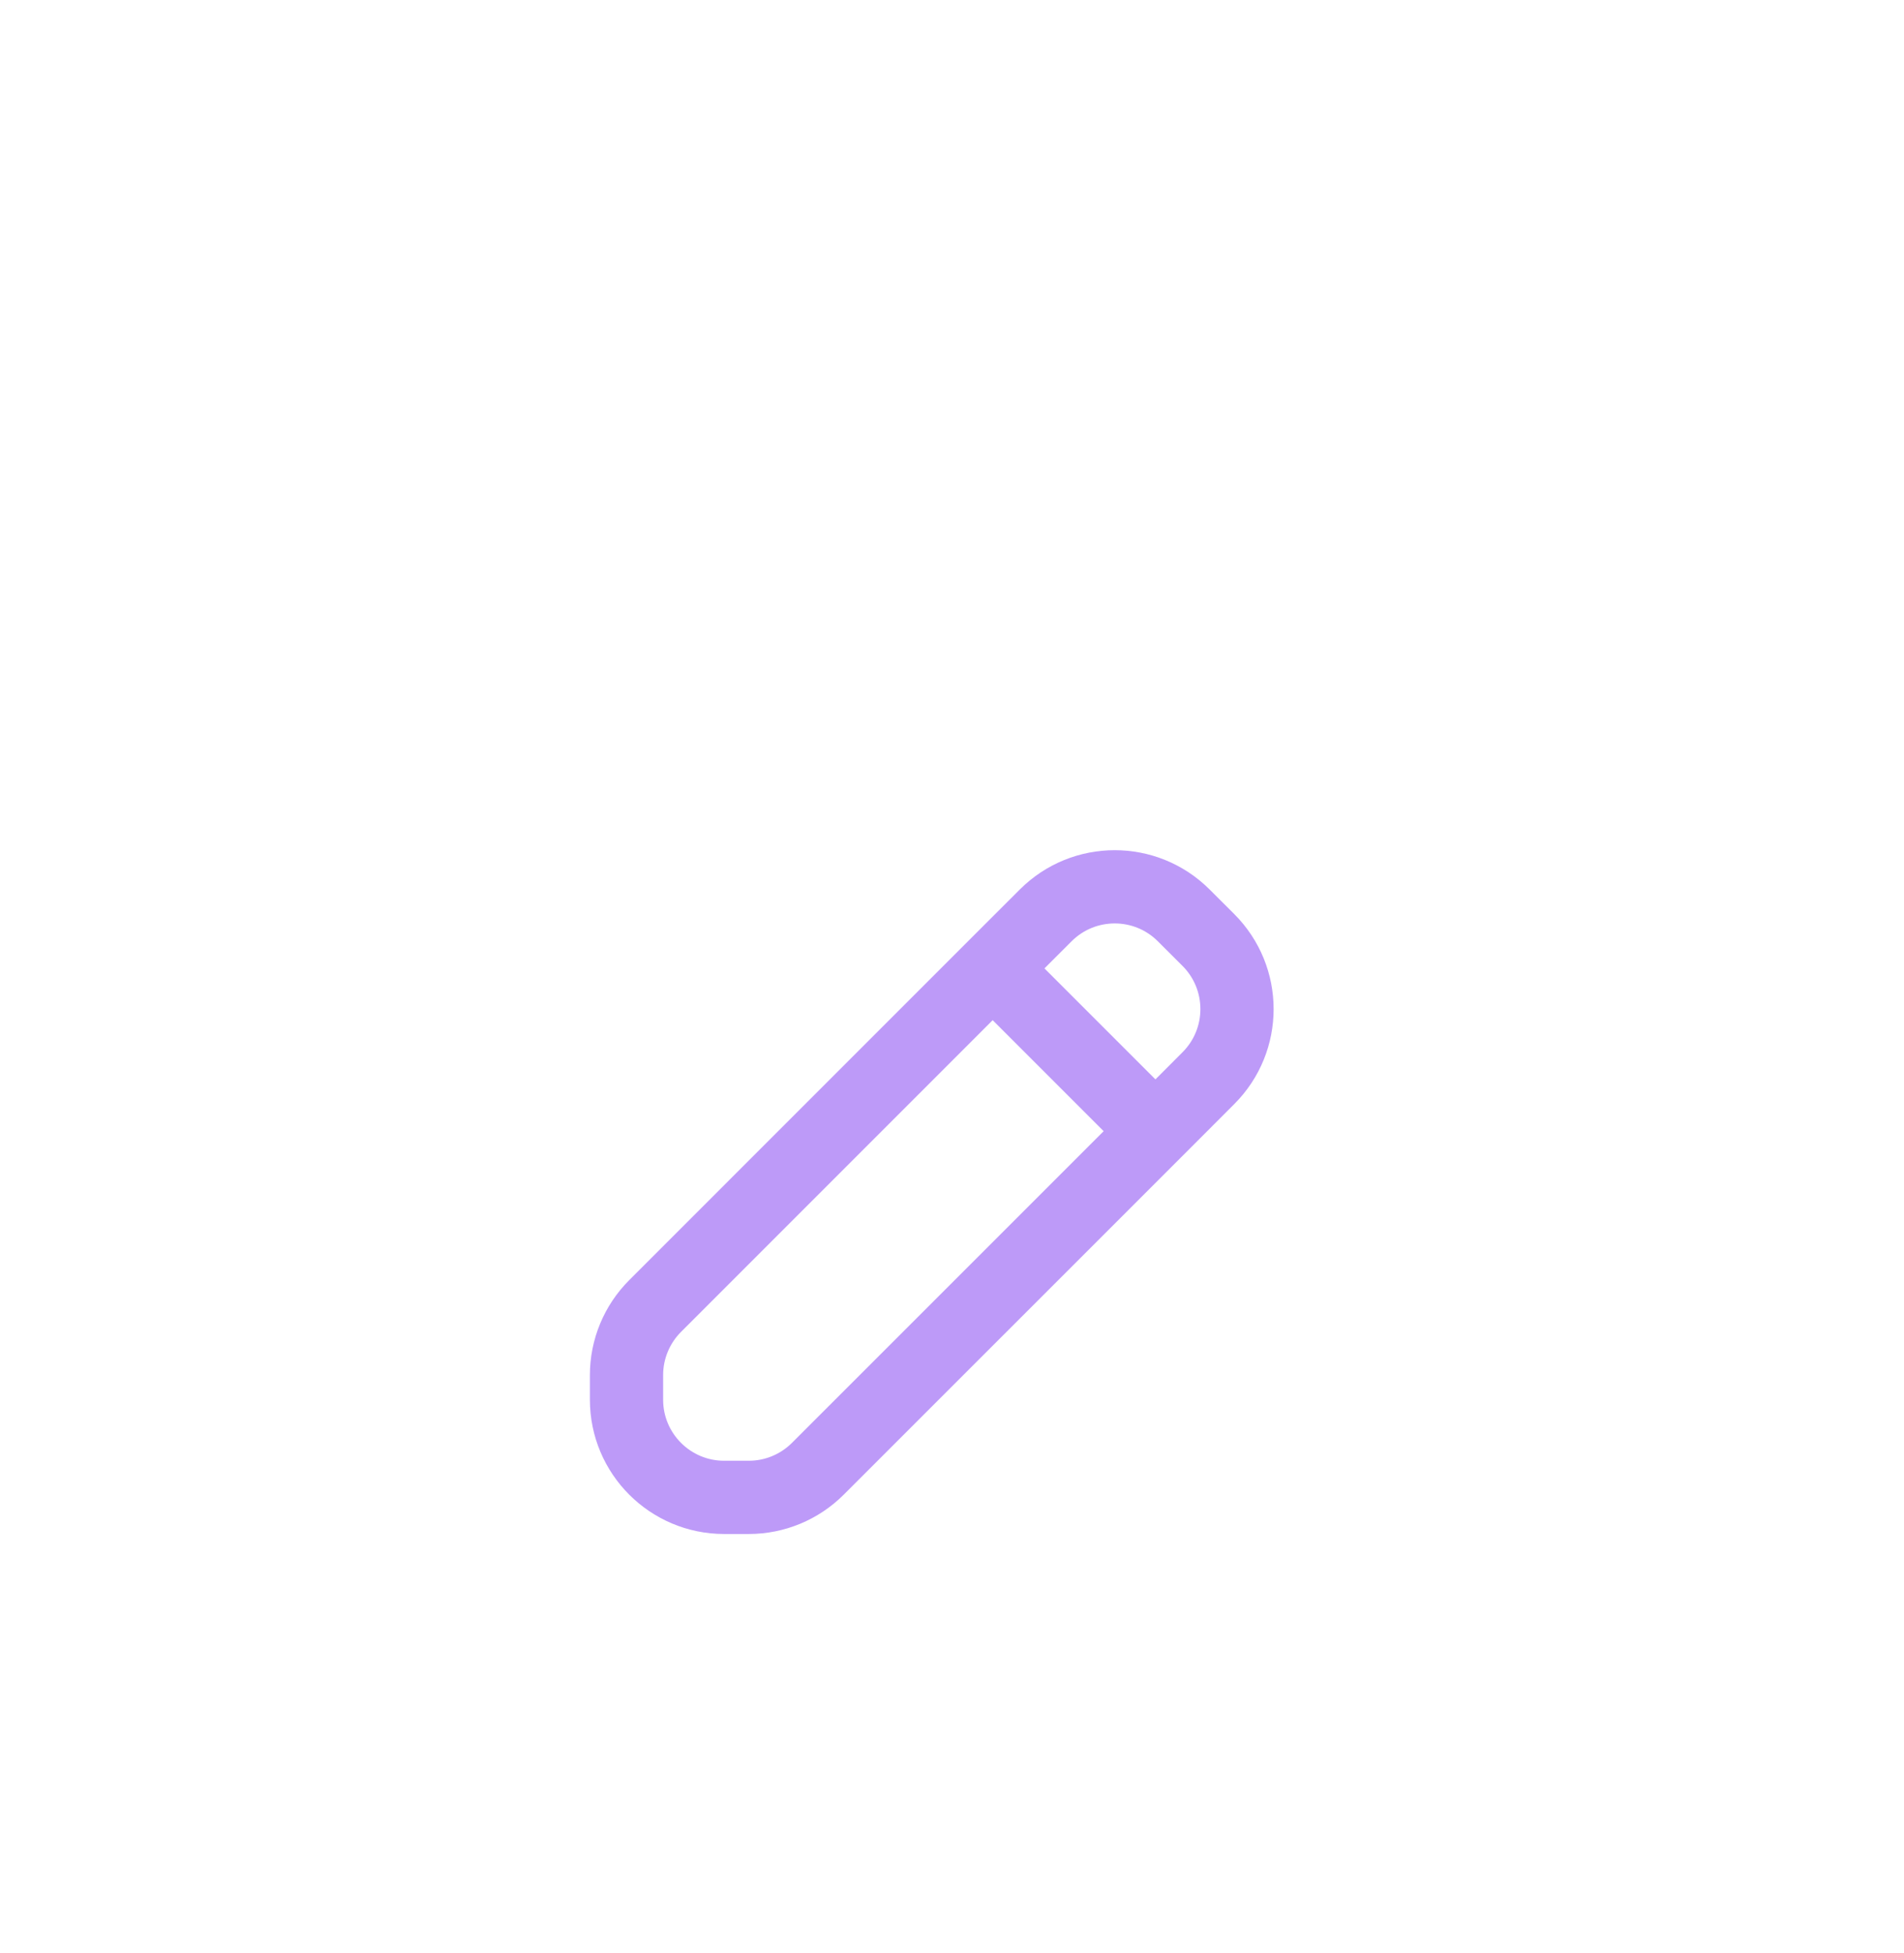 <svg width="39" height="40" viewBox="0 0 39 40" fill="none" xmlns="http://www.w3.org/2000/svg">
<g id="pencil" filter="url(#filter0_dd_319_1188)">
<path id="icon" d="M20.333 5.833L13.419 12.748C13.044 13.123 12.833 13.631 12.833 14.162V14.667C12.833 15.771 13.729 16.667 14.833 16.667H15.338C15.869 16.667 16.377 16.456 16.752 16.081L23.667 9.167M20.333 5.833L21.419 4.748C22.2 3.967 23.466 3.967 24.247 4.748L24.752 5.252C25.533 6.034 25.533 7.3 24.752 8.081L23.667 9.167M20.333 5.833L23.667 9.167" stroke="#BD9AF8" stroke-width="1.5" stroke-linecap="round" stroke-linejoin="round"/>
</g>
<defs>
<filter id="filter0_dd_319_1188" x="-2.5" y="-2" width="44" height="44" filterUnits="userSpaceOnUse" color-interpolation-filters="sRGB">
<feFlood flood-opacity="0" result="BackgroundImageFix"/>
<feColorMatrix in="SourceAlpha" type="matrix" values="0 0 0 0 0 0 0 0 0 0 0 0 0 0 0 0 0 0 127 0" result="hardAlpha"/>
<feMorphology radius="4" operator="erode" in="SourceAlpha" result="effect1_dropShadow_319_1188"/>
<feOffset dy="4"/>
<feGaussianBlur stdDeviation="3"/>
<feColorMatrix type="matrix" values="0 0 0 0 0.741 0 0 0 0 0.604 0 0 0 0 0.973 0 0 0 0.16 0"/>
<feBlend mode="normal" in2="BackgroundImageFix" result="effect1_dropShadow_319_1188"/>
<feColorMatrix in="SourceAlpha" type="matrix" values="0 0 0 0 0 0 0 0 0 0 0 0 0 0 0 0 0 0 127 0" result="hardAlpha"/>
<feMorphology radius="3" operator="erode" in="SourceAlpha" result="effect2_dropShadow_319_1188"/>
<feOffset dy="10"/>
<feGaussianBlur stdDeviation="7.5"/>
<feColorMatrix type="matrix" values="0 0 0 0 0.741 0 0 0 0 0.604 0 0 0 0 0.973 0 0 0 0.16 0"/>
<feBlend mode="normal" in2="effect1_dropShadow_319_1188" result="effect2_dropShadow_319_1188"/>
<feBlend mode="normal" in="SourceGraphic" in2="effect2_dropShadow_319_1188" result="shape"/>
</filter>
</defs>
</svg>
